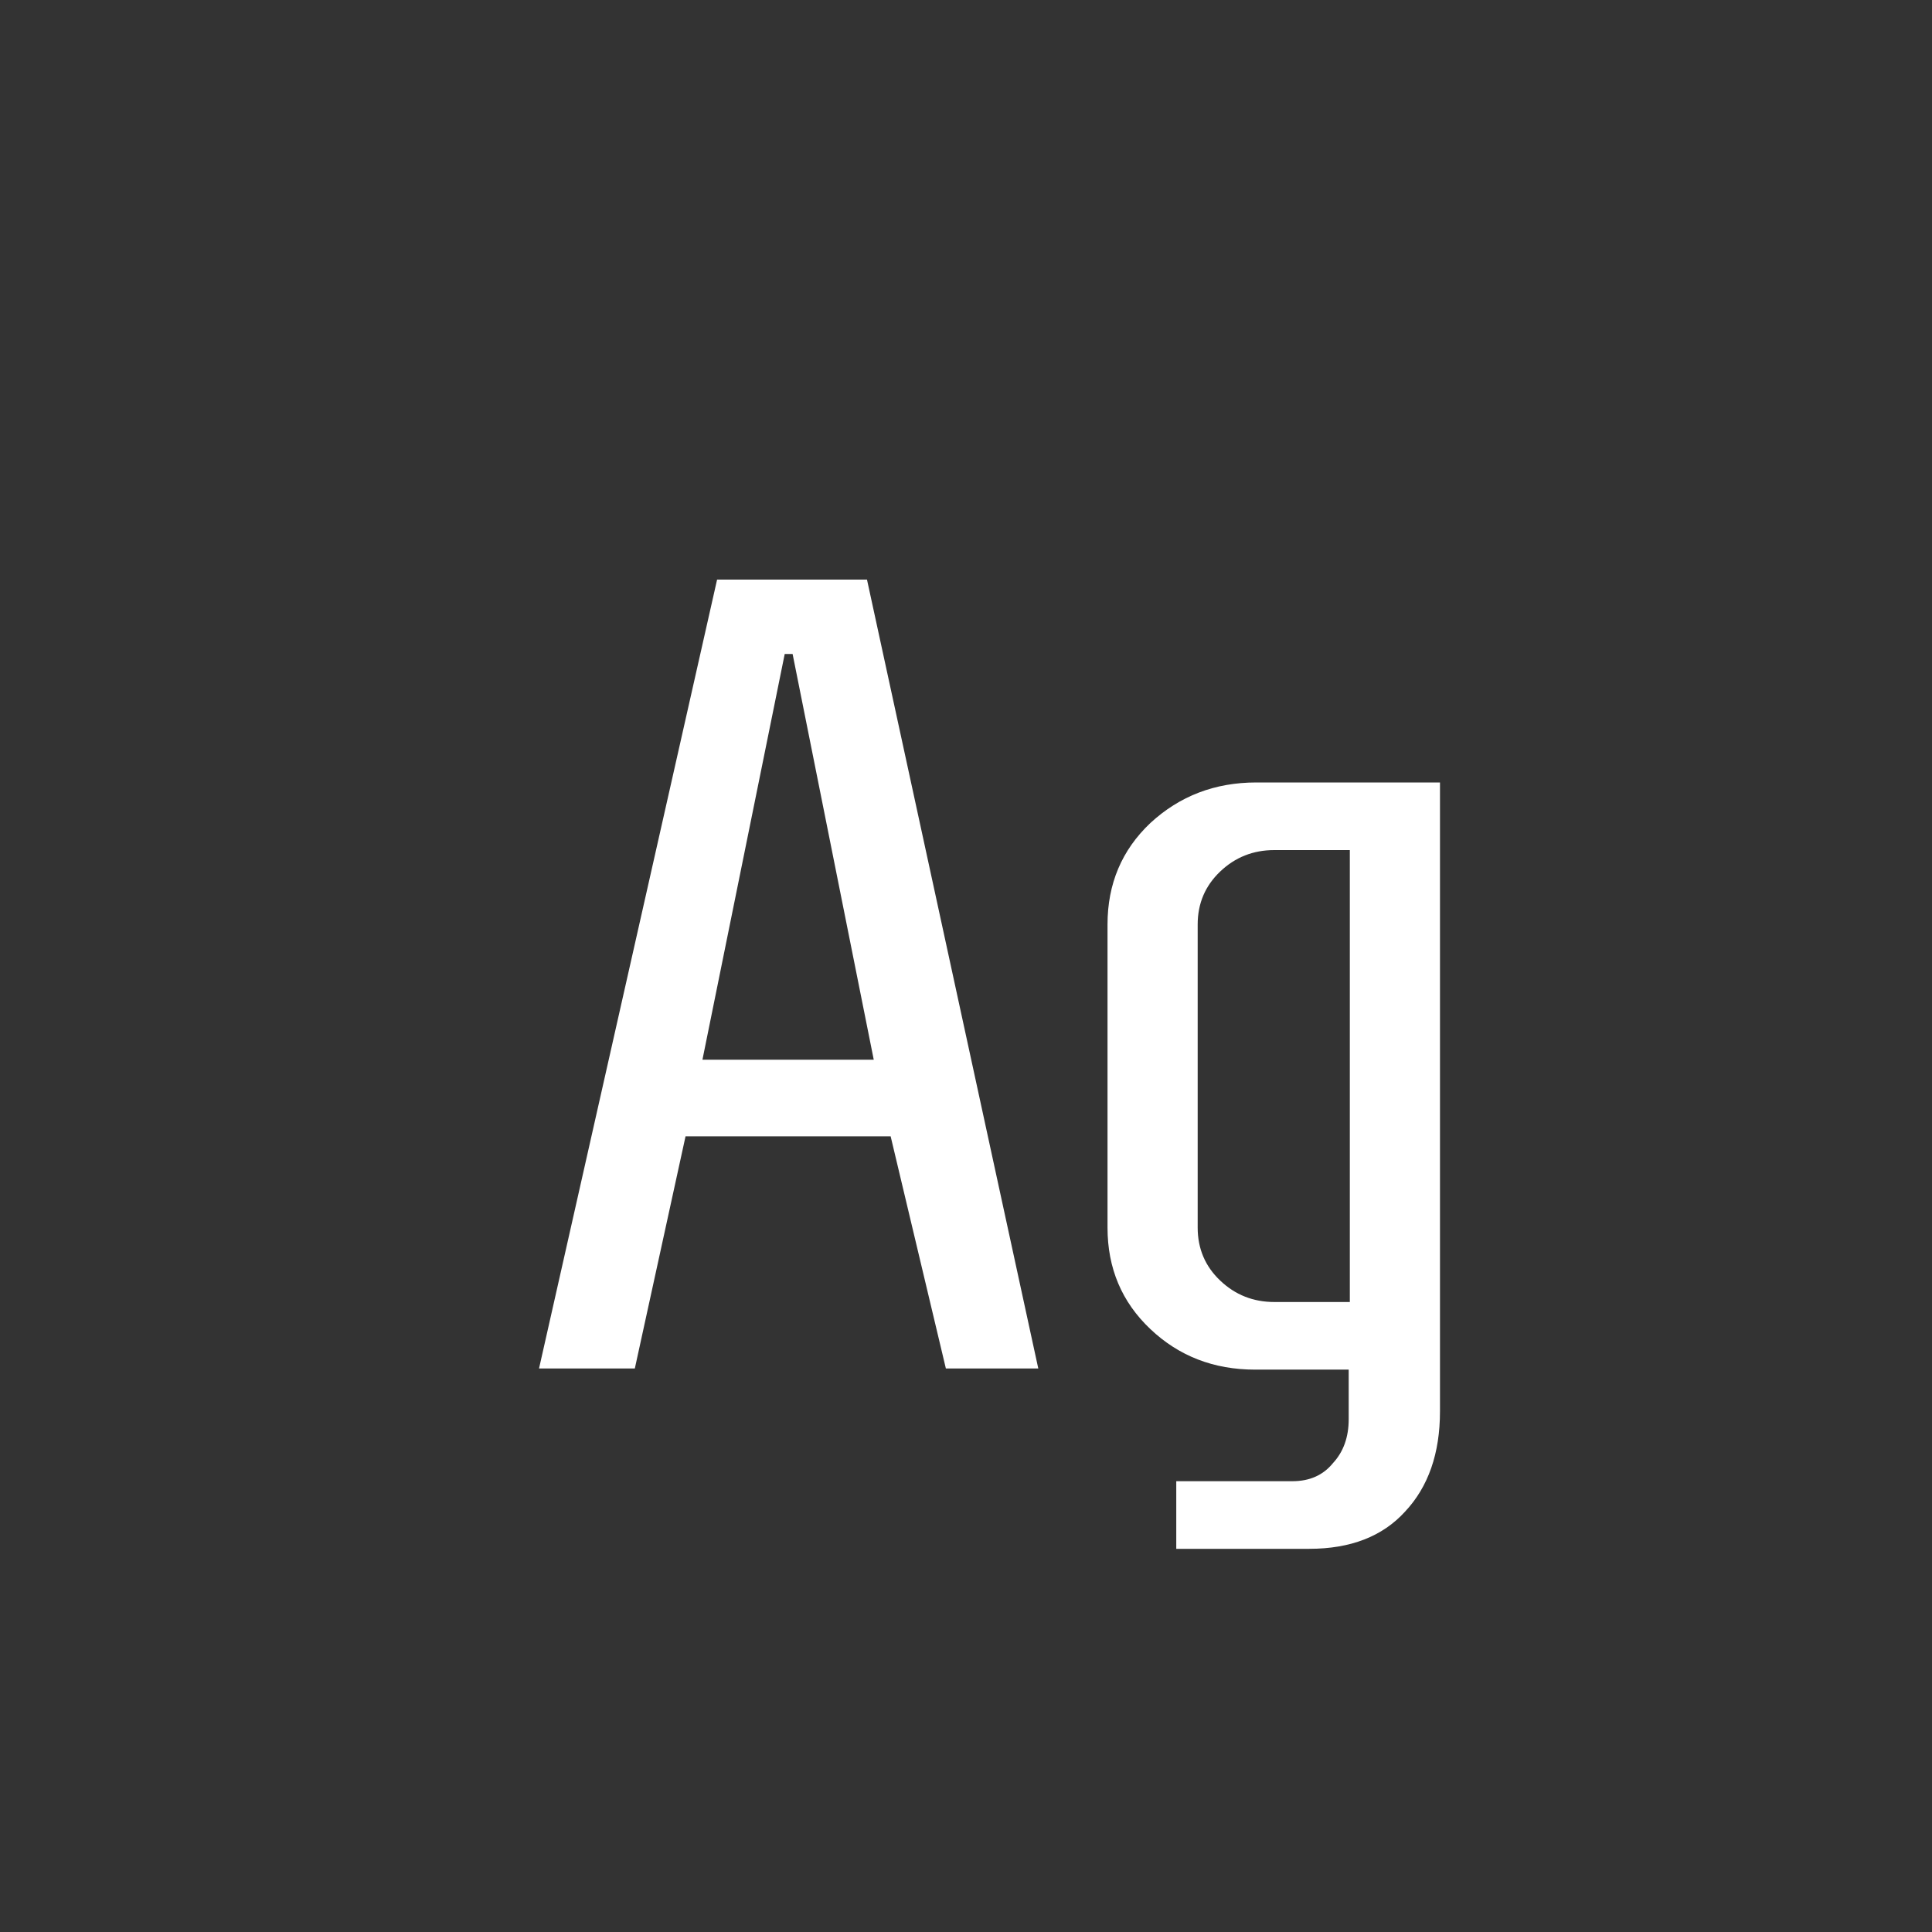 <svg width="24" height="24" viewBox="0 0 24 24" fill="none" xmlns="http://www.w3.org/2000/svg">
<rect x="0" y="0" width="24" height="24" fill="#333333" stroke="none"/>
<path d="M6.696 17L8.908 7.2H10.77L12.898 17H11.75L11.064 14.116H8.516L7.886 17H6.696ZM8.726 13.164H10.854L9.846 8.124H9.748L8.726 13.164ZM14.612 18.4H16.054C16.268 18.4 16.436 18.326 16.558 18.176C16.688 18.036 16.754 17.854 16.754 17.63V17.014H15.592C15.078 17.014 14.644 16.846 14.29 16.51C13.935 16.174 13.758 15.754 13.758 15.25V11.484C13.758 10.98 13.935 10.56 14.29 10.224C14.654 9.888 15.092 9.72 15.606 9.72H17.888V17.532C17.888 18.055 17.743 18.47 17.454 18.778C17.174 19.086 16.777 19.24 16.264 19.24H14.612V18.4ZM16.768 16.174V10.56H15.83C15.568 10.56 15.344 10.649 15.158 10.826C14.971 11.004 14.878 11.223 14.878 11.484V15.25C14.878 15.511 14.971 15.731 15.158 15.908C15.344 16.085 15.568 16.174 15.83 16.174H16.768Z" fill="white"/>
</svg>
